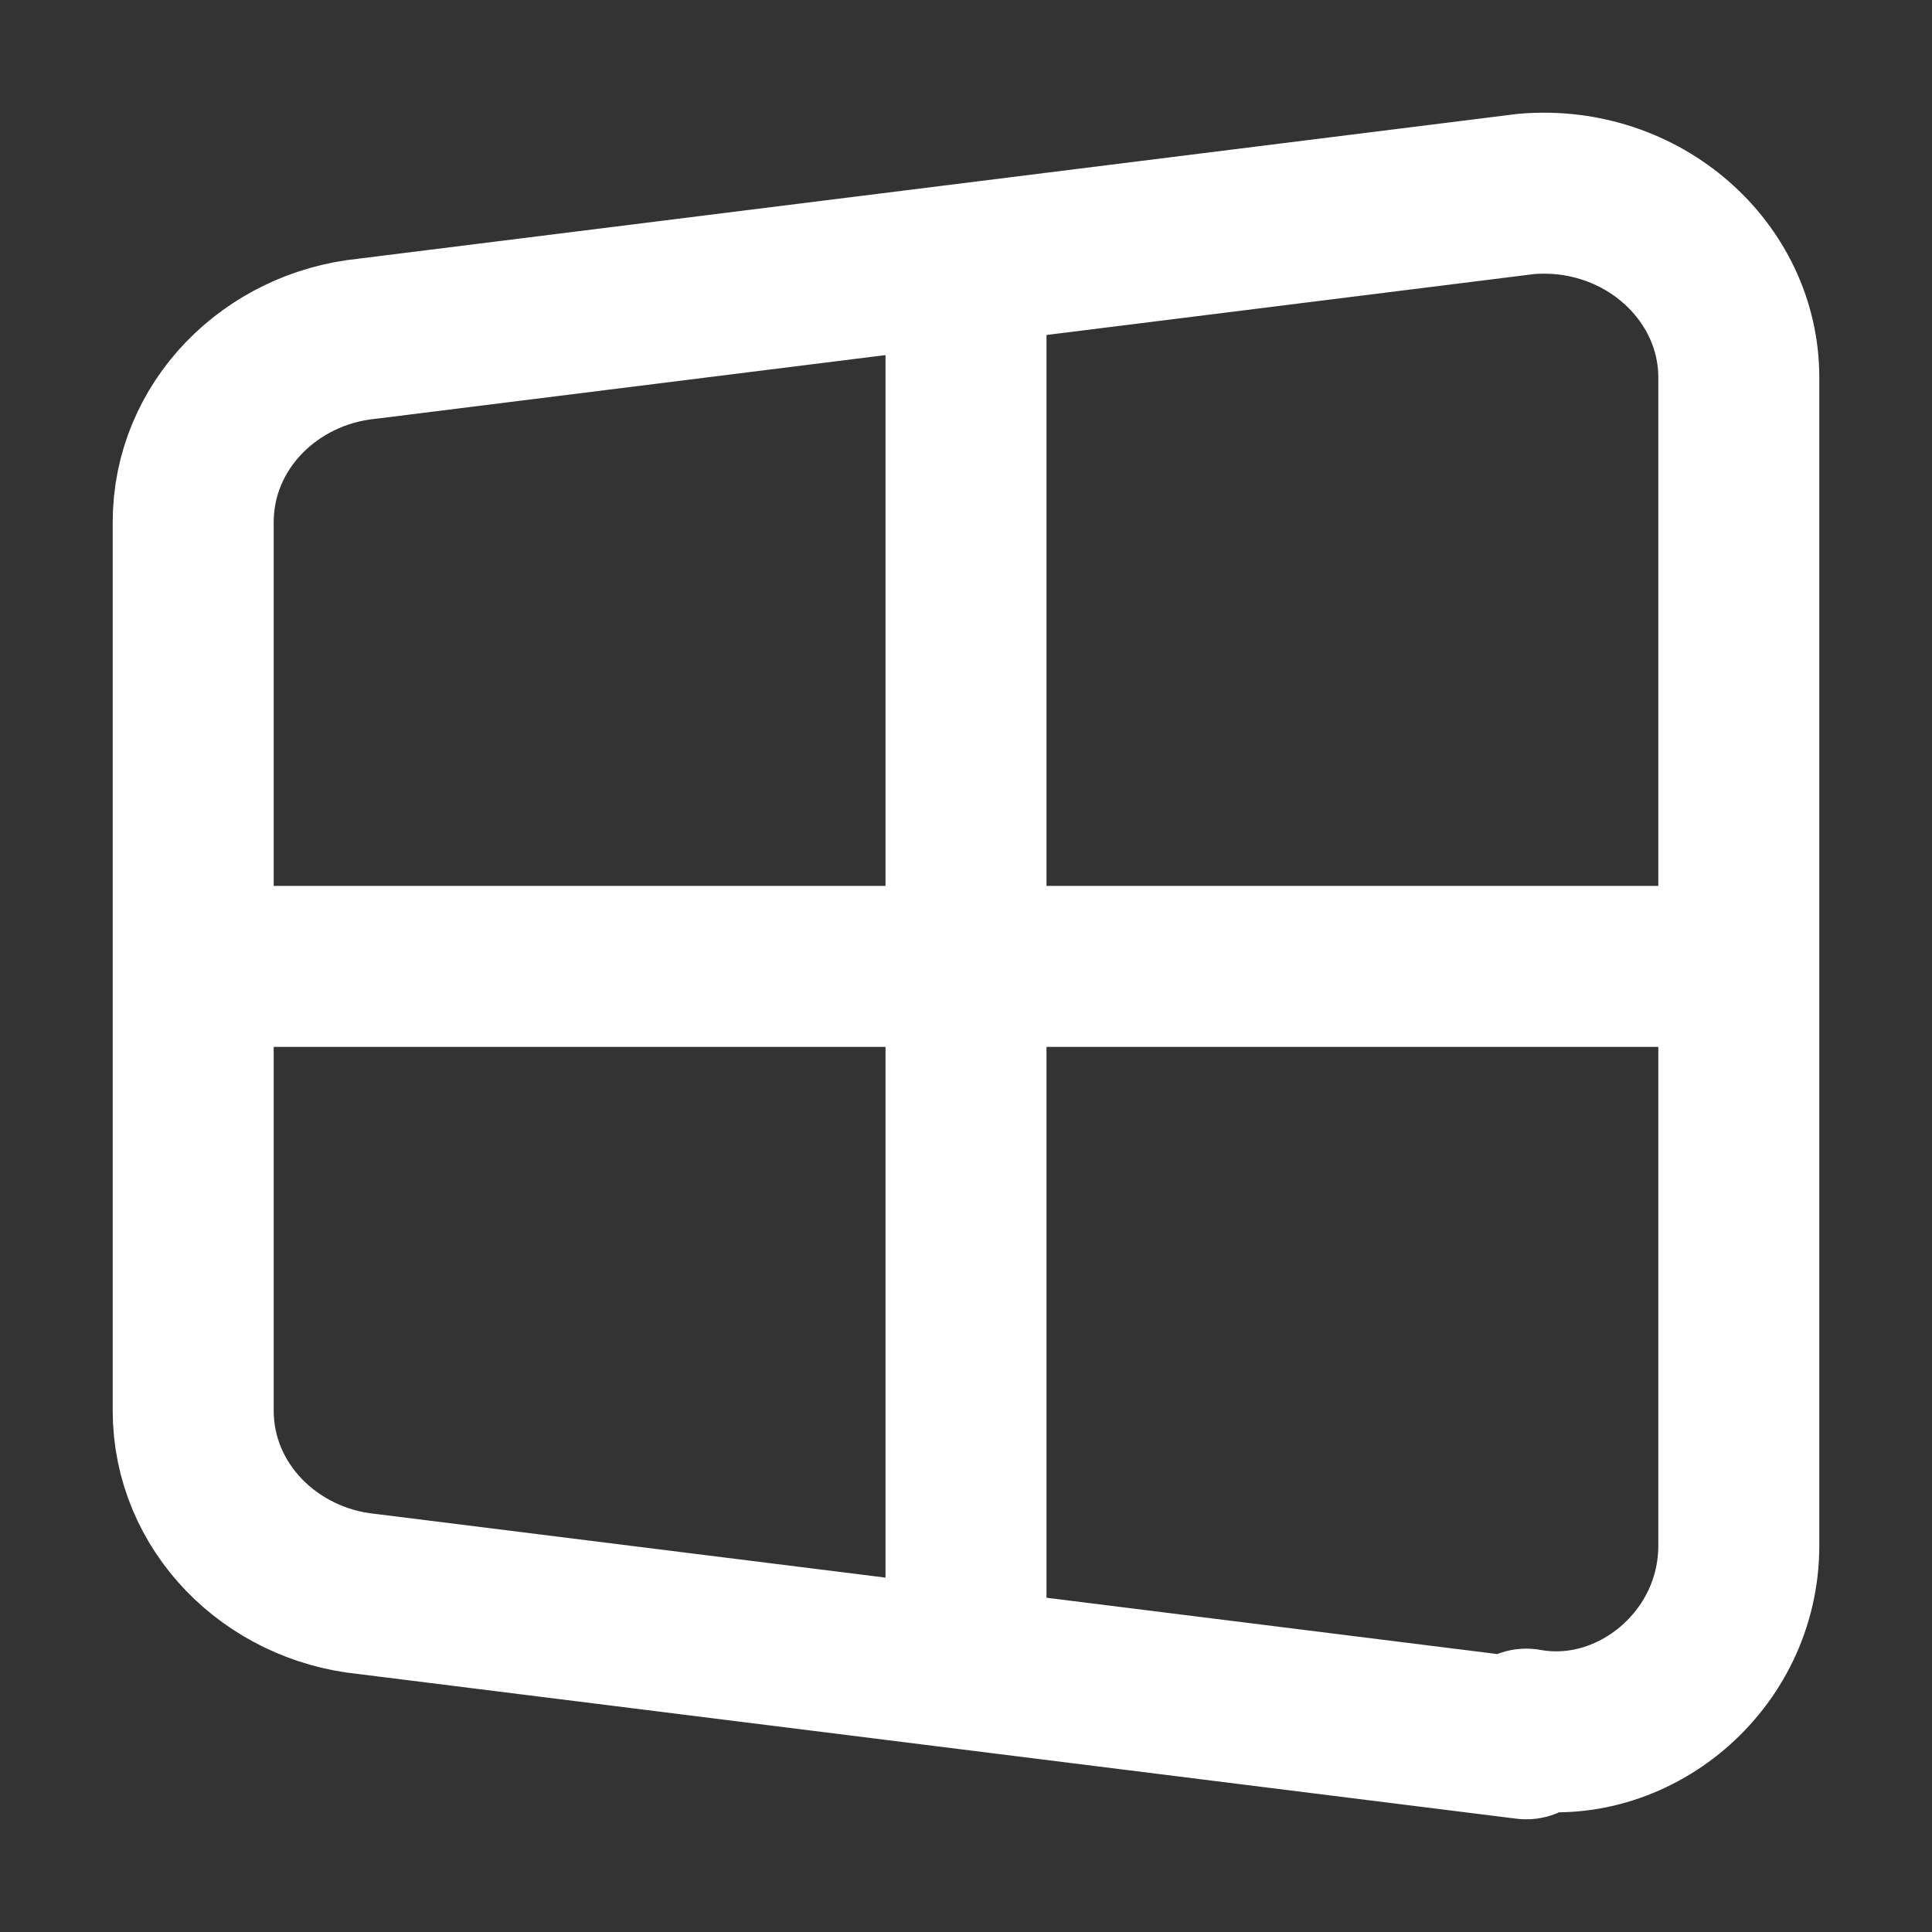 <svg width="24" height="24" viewBox="0 0 24 24" fill="none" xmlns="http://www.w3.org/2000/svg">
<rect x="0" y="0" width="24" height="24" fill="#333333" stroke="none"/>
<path d="M12 3.609V20.401M2.4 12.005H21.6M18.96 21.6L4.56 19.801C3.36 19.681 2.4 18.721 2.4 17.522V6.487C2.4 5.288 3.36 4.328 4.56 4.208L18.96 2.409C20.4 2.289 21.6 3.369 21.6 4.688V19.201C21.6 20.64 20.28 21.72 18.96 21.48V21.6Z" stroke="white" stroke-width="2" stroke-linecap="round" stroke-linejoin="round"/>
</svg>
